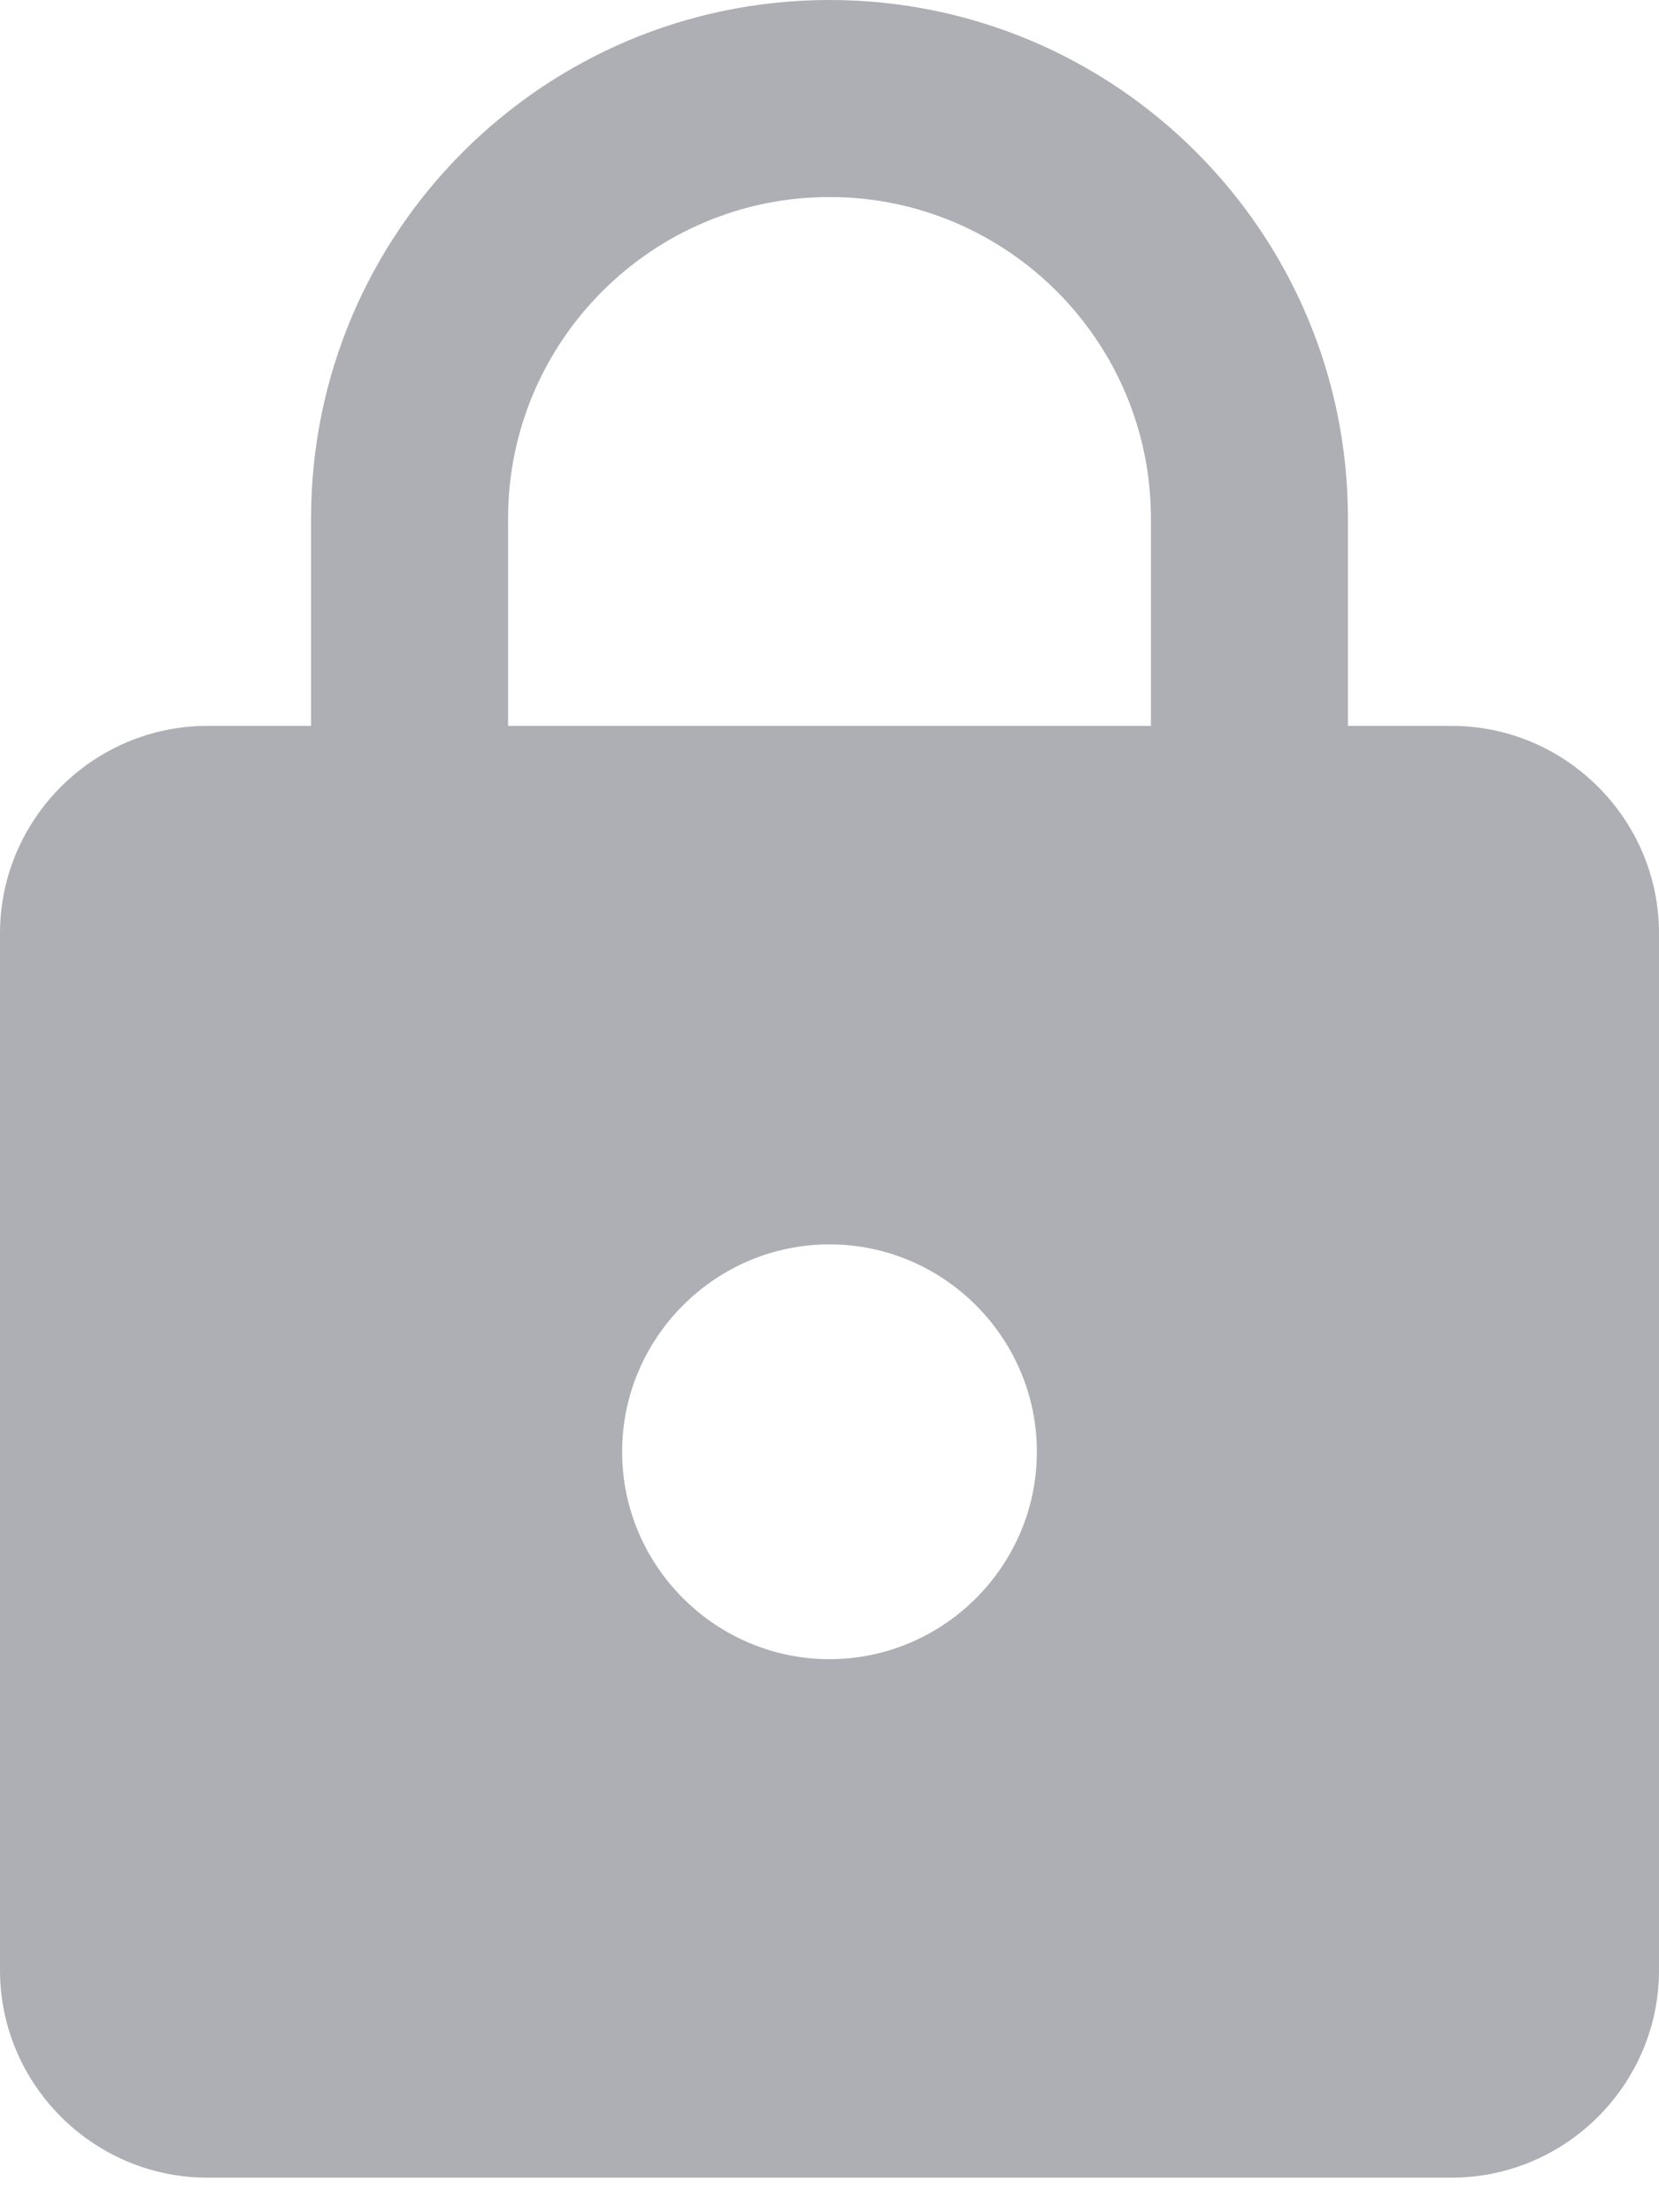 <svg width="12" height="16" viewBox="0 0 12 16" fill="none" xmlns="http://www.w3.org/2000/svg">
<path d="M10.5 5.25H9.75V3.75C9.75 1.68 8.07 0 6 0C3.93 0 2.25 1.68 2.25 3.75V5.25H1.5C0.675 5.25 0 5.925 0 6.75V14.25C0 15.075 0.675 15.75 1.5 15.75H10.5C11.325 15.75 12 15.075 12 14.25V6.75C12 5.925 11.325 5.25 10.5 5.25ZM6 12C5.175 12 4.5 11.325 4.5 10.5C4.5 9.675 5.175 9 6 9C6.825 9 7.5 9.675 7.5 10.5C7.5 11.325 6.825 12 6 12ZM8.325 5.25H3.675V3.75C3.675 2.468 4.718 1.425 6 1.425C7.283 1.425 8.325 2.468 8.325 3.75V5.25Z" fill="#ADAFB4"/>
</svg>
